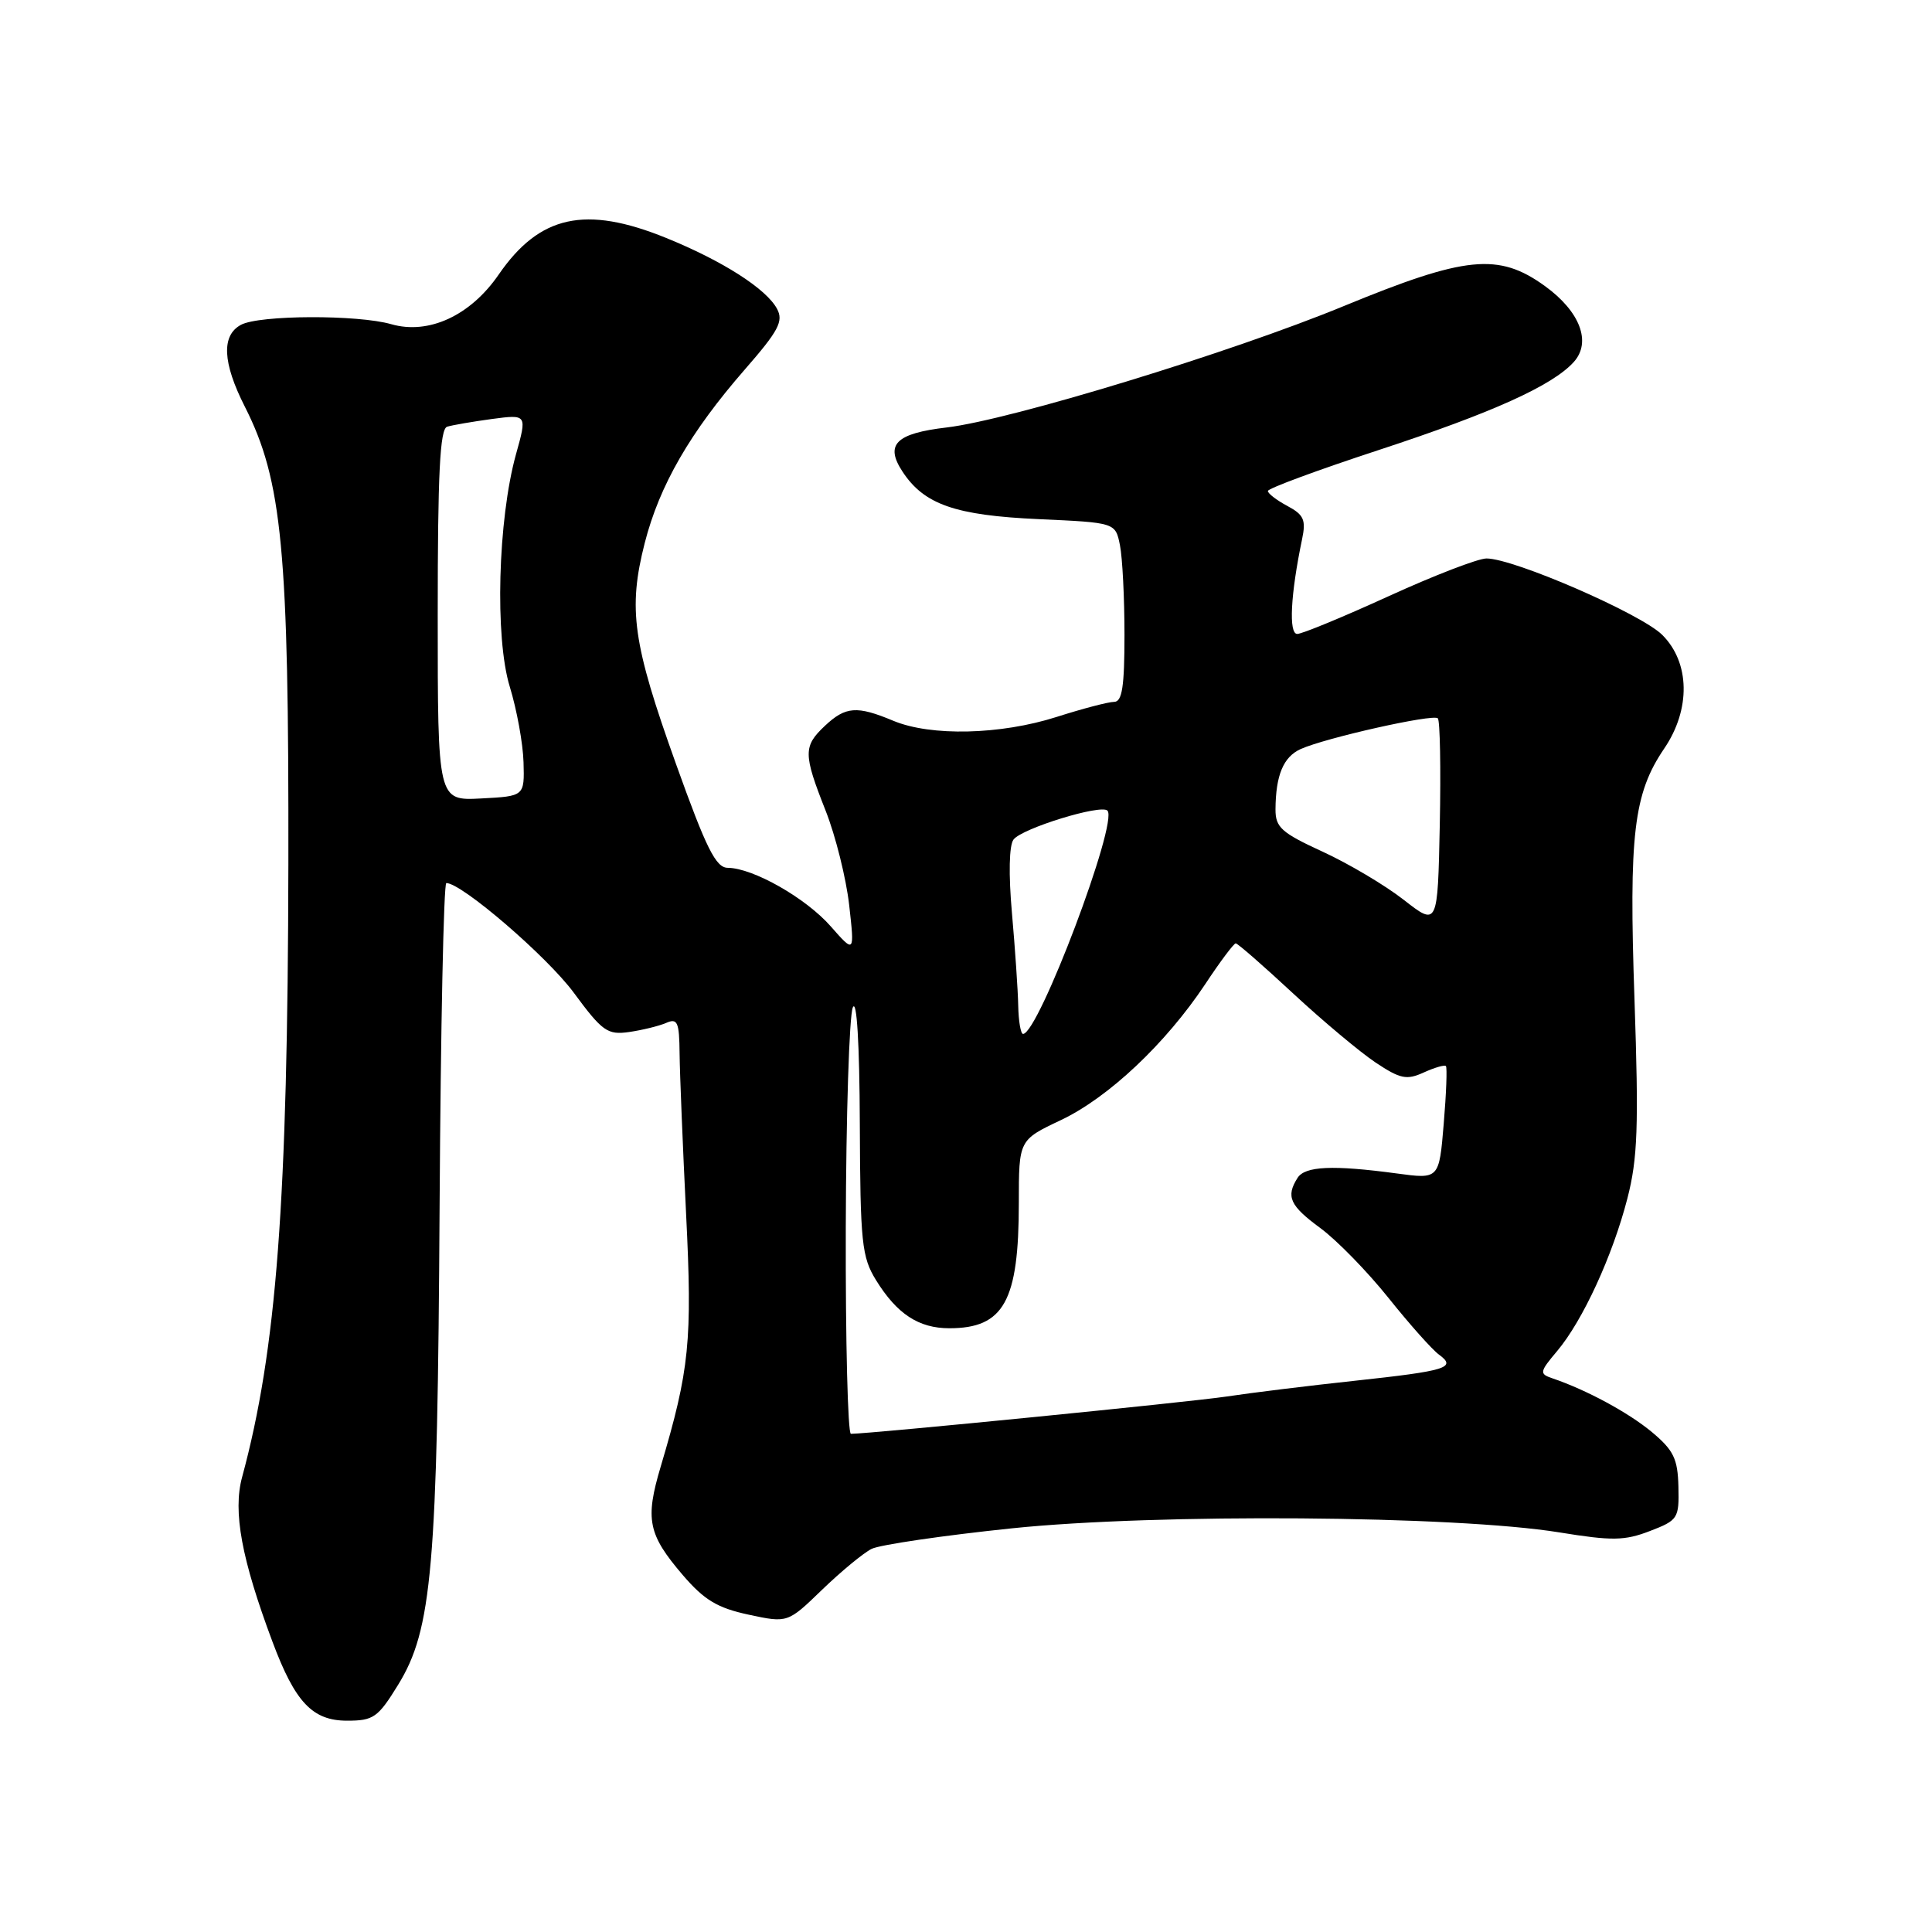 <?xml version="1.0" encoding="UTF-8" standalone="no"?>
<!DOCTYPE svg PUBLIC "-//W3C//DTD SVG 1.1//EN" "http://www.w3.org/Graphics/SVG/1.1/DTD/svg11.dtd" >
<svg xmlns="http://www.w3.org/2000/svg" xmlns:xlink="http://www.w3.org/1999/xlink" version="1.1" viewBox="0 0 256 256">
 <g >
 <path fill="currentColor"
d=" M 52.75 223.25 C 57.26 215.92 57.97 207.80 58.25 159.76 C 58.39 136.25 58.79 117.01 59.14 117.01 C 61.16 116.99 72.48 126.73 76.03 131.54 C 79.82 136.68 80.50 137.15 83.35 136.75 C 85.08 136.50 87.29 135.96 88.25 135.55 C 89.78 134.88 90.01 135.40 90.05 139.64 C 90.08 142.31 90.47 151.85 90.91 160.83 C 91.75 177.72 91.37 181.46 87.55 194.32 C 85.46 201.33 85.86 203.31 90.47 208.70 C 93.31 212.01 95.05 213.06 99.19 213.95 C 104.37 215.06 104.37 215.06 108.94 210.64 C 111.45 208.22 114.40 205.78 115.50 205.23 C 116.60 204.69 124.97 203.46 134.09 202.51 C 153.28 200.52 192.82 200.81 206.62 203.05 C 213.63 204.19 215.27 204.16 218.62 202.87 C 222.34 201.44 222.50 201.20 222.40 197.00 C 222.31 193.30 221.77 192.17 218.90 189.77 C 215.78 187.17 210.21 184.16 205.66 182.62 C 203.96 182.04 204.00 181.78 206.33 179.02 C 209.73 174.98 213.68 166.39 215.64 158.79 C 217.00 153.51 217.15 149.28 216.58 132.48 C 215.82 110.52 216.46 105.16 220.52 99.18 C 224.05 93.99 223.94 87.78 220.25 84.12 C 217.43 81.32 200.59 74.00 196.97 74.00 C 195.85 74.00 190.02 76.25 184.00 79.00 C 177.98 81.75 172.53 84.00 171.89 84.00 C 170.74 84.00 171.00 78.79 172.53 71.46 C 173.07 68.89 172.77 68.21 170.58 67.04 C 169.16 66.28 168.00 65.39 168.00 65.06 C 168.00 64.72 174.64 62.27 182.75 59.61 C 197.74 54.69 205.70 51.10 208.53 47.97 C 210.91 45.34 209.37 41.28 204.72 37.91 C 198.57 33.46 194.23 33.89 178.00 40.58 C 163.08 46.73 133.90 55.64 125.45 56.64 C 118.70 57.43 117.23 58.90 119.58 62.48 C 122.44 66.85 126.57 68.29 137.65 68.79 C 147.80 69.25 147.80 69.25 148.40 72.25 C 148.73 73.90 149.00 79.24 149.00 84.12 C 149.00 90.97 148.69 93.00 147.63 93.00 C 146.88 93.00 143.44 93.90 140.00 95.00 C 132.57 97.37 123.34 97.59 118.35 95.50 C 113.54 93.49 112.05 93.60 109.31 96.17 C 106.42 98.89 106.43 99.90 109.40 107.42 C 110.72 110.76 112.12 116.39 112.52 119.92 C 113.24 126.34 113.24 126.34 110.07 122.74 C 106.78 118.99 99.77 115.01 96.43 114.99 C 94.86 114.98 93.59 112.45 89.58 101.25 C 83.83 85.21 83.20 80.70 85.43 71.95 C 87.38 64.32 91.45 57.26 98.71 48.94 C 103.17 43.83 103.84 42.56 102.96 40.92 C 101.54 38.27 95.76 34.57 88.27 31.53 C 77.57 27.18 71.50 28.51 66.08 36.38 C 62.34 41.82 56.81 44.38 51.85 42.96 C 47.41 41.68 34.36 41.73 31.93 43.04 C 29.32 44.44 29.48 48.05 32.44 53.88 C 37.40 63.66 38.28 72.91 38.21 114.50 C 38.13 159.29 36.65 178.86 32.08 195.73 C 30.84 200.30 32.00 206.57 36.10 217.53 C 39.10 225.56 41.40 228.00 45.99 228.00 C 49.49 228.00 50.08 227.59 52.75 223.25 Z  M 112.07 162.75 C 112.11 147.76 112.53 134.60 113.00 133.50 C 113.53 132.28 113.89 138.24 113.93 148.88 C 113.99 164.68 114.19 166.57 116.08 169.63 C 118.85 174.11 121.73 176.00 125.79 176.00 C 133.02 176.00 135.00 172.42 135.00 159.38 C 135.00 151.06 135.00 151.06 140.55 148.43 C 146.86 145.45 154.46 138.29 159.71 130.39 C 161.67 127.42 163.49 125.00 163.74 125.00 C 164.00 125.00 167.42 127.99 171.35 131.64 C 175.28 135.29 180.20 139.40 182.27 140.79 C 185.55 142.97 186.39 143.14 188.65 142.11 C 190.09 141.46 191.41 141.07 191.59 141.26 C 191.77 141.44 191.64 144.88 191.30 148.92 C 190.69 156.25 190.69 156.25 185.09 155.49 C 176.62 154.35 172.92 154.51 171.93 156.08 C 170.36 158.56 170.90 159.75 174.97 162.74 C 177.15 164.35 181.21 168.51 183.99 171.99 C 186.77 175.47 189.78 178.85 190.68 179.50 C 193.04 181.23 191.72 181.64 179.50 182.96 C 173.45 183.61 165.80 184.55 162.50 185.05 C 157.66 185.78 115.55 189.96 112.75 189.99 C 112.34 190.00 112.03 177.74 112.07 162.75 Z  M 134.92 133.25 C 134.88 131.19 134.50 125.67 134.09 121.00 C 133.63 115.85 133.71 112.00 134.30 111.24 C 135.43 109.76 145.87 106.54 146.74 107.41 C 148.22 108.89 137.60 137.00 135.56 137.00 C 135.25 137.00 134.96 135.31 134.92 133.25 Z  M 186.00 119.23 C 183.53 117.30 178.69 114.43 175.25 112.85 C 169.79 110.34 169.00 109.63 169.01 107.24 C 169.04 102.73 170.05 100.30 172.33 99.26 C 175.63 97.77 189.90 94.57 190.52 95.18 C 190.81 95.48 190.93 101.80 190.78 109.23 C 190.50 122.74 190.50 122.74 186.00 119.23 Z  M 58.00 81.52 C 58.00 62.73 58.29 56.84 59.25 56.54 C 59.94 56.33 62.60 55.87 65.17 55.52 C 69.85 54.90 69.85 54.90 68.37 60.20 C 65.97 68.85 65.55 84.50 67.55 91.00 C 68.48 94.03 69.30 98.53 69.37 101.00 C 69.50 105.50 69.50 105.50 63.75 105.80 C 58.00 106.10 58.00 106.10 58.00 81.52 Z "/>
</g>
</svg>